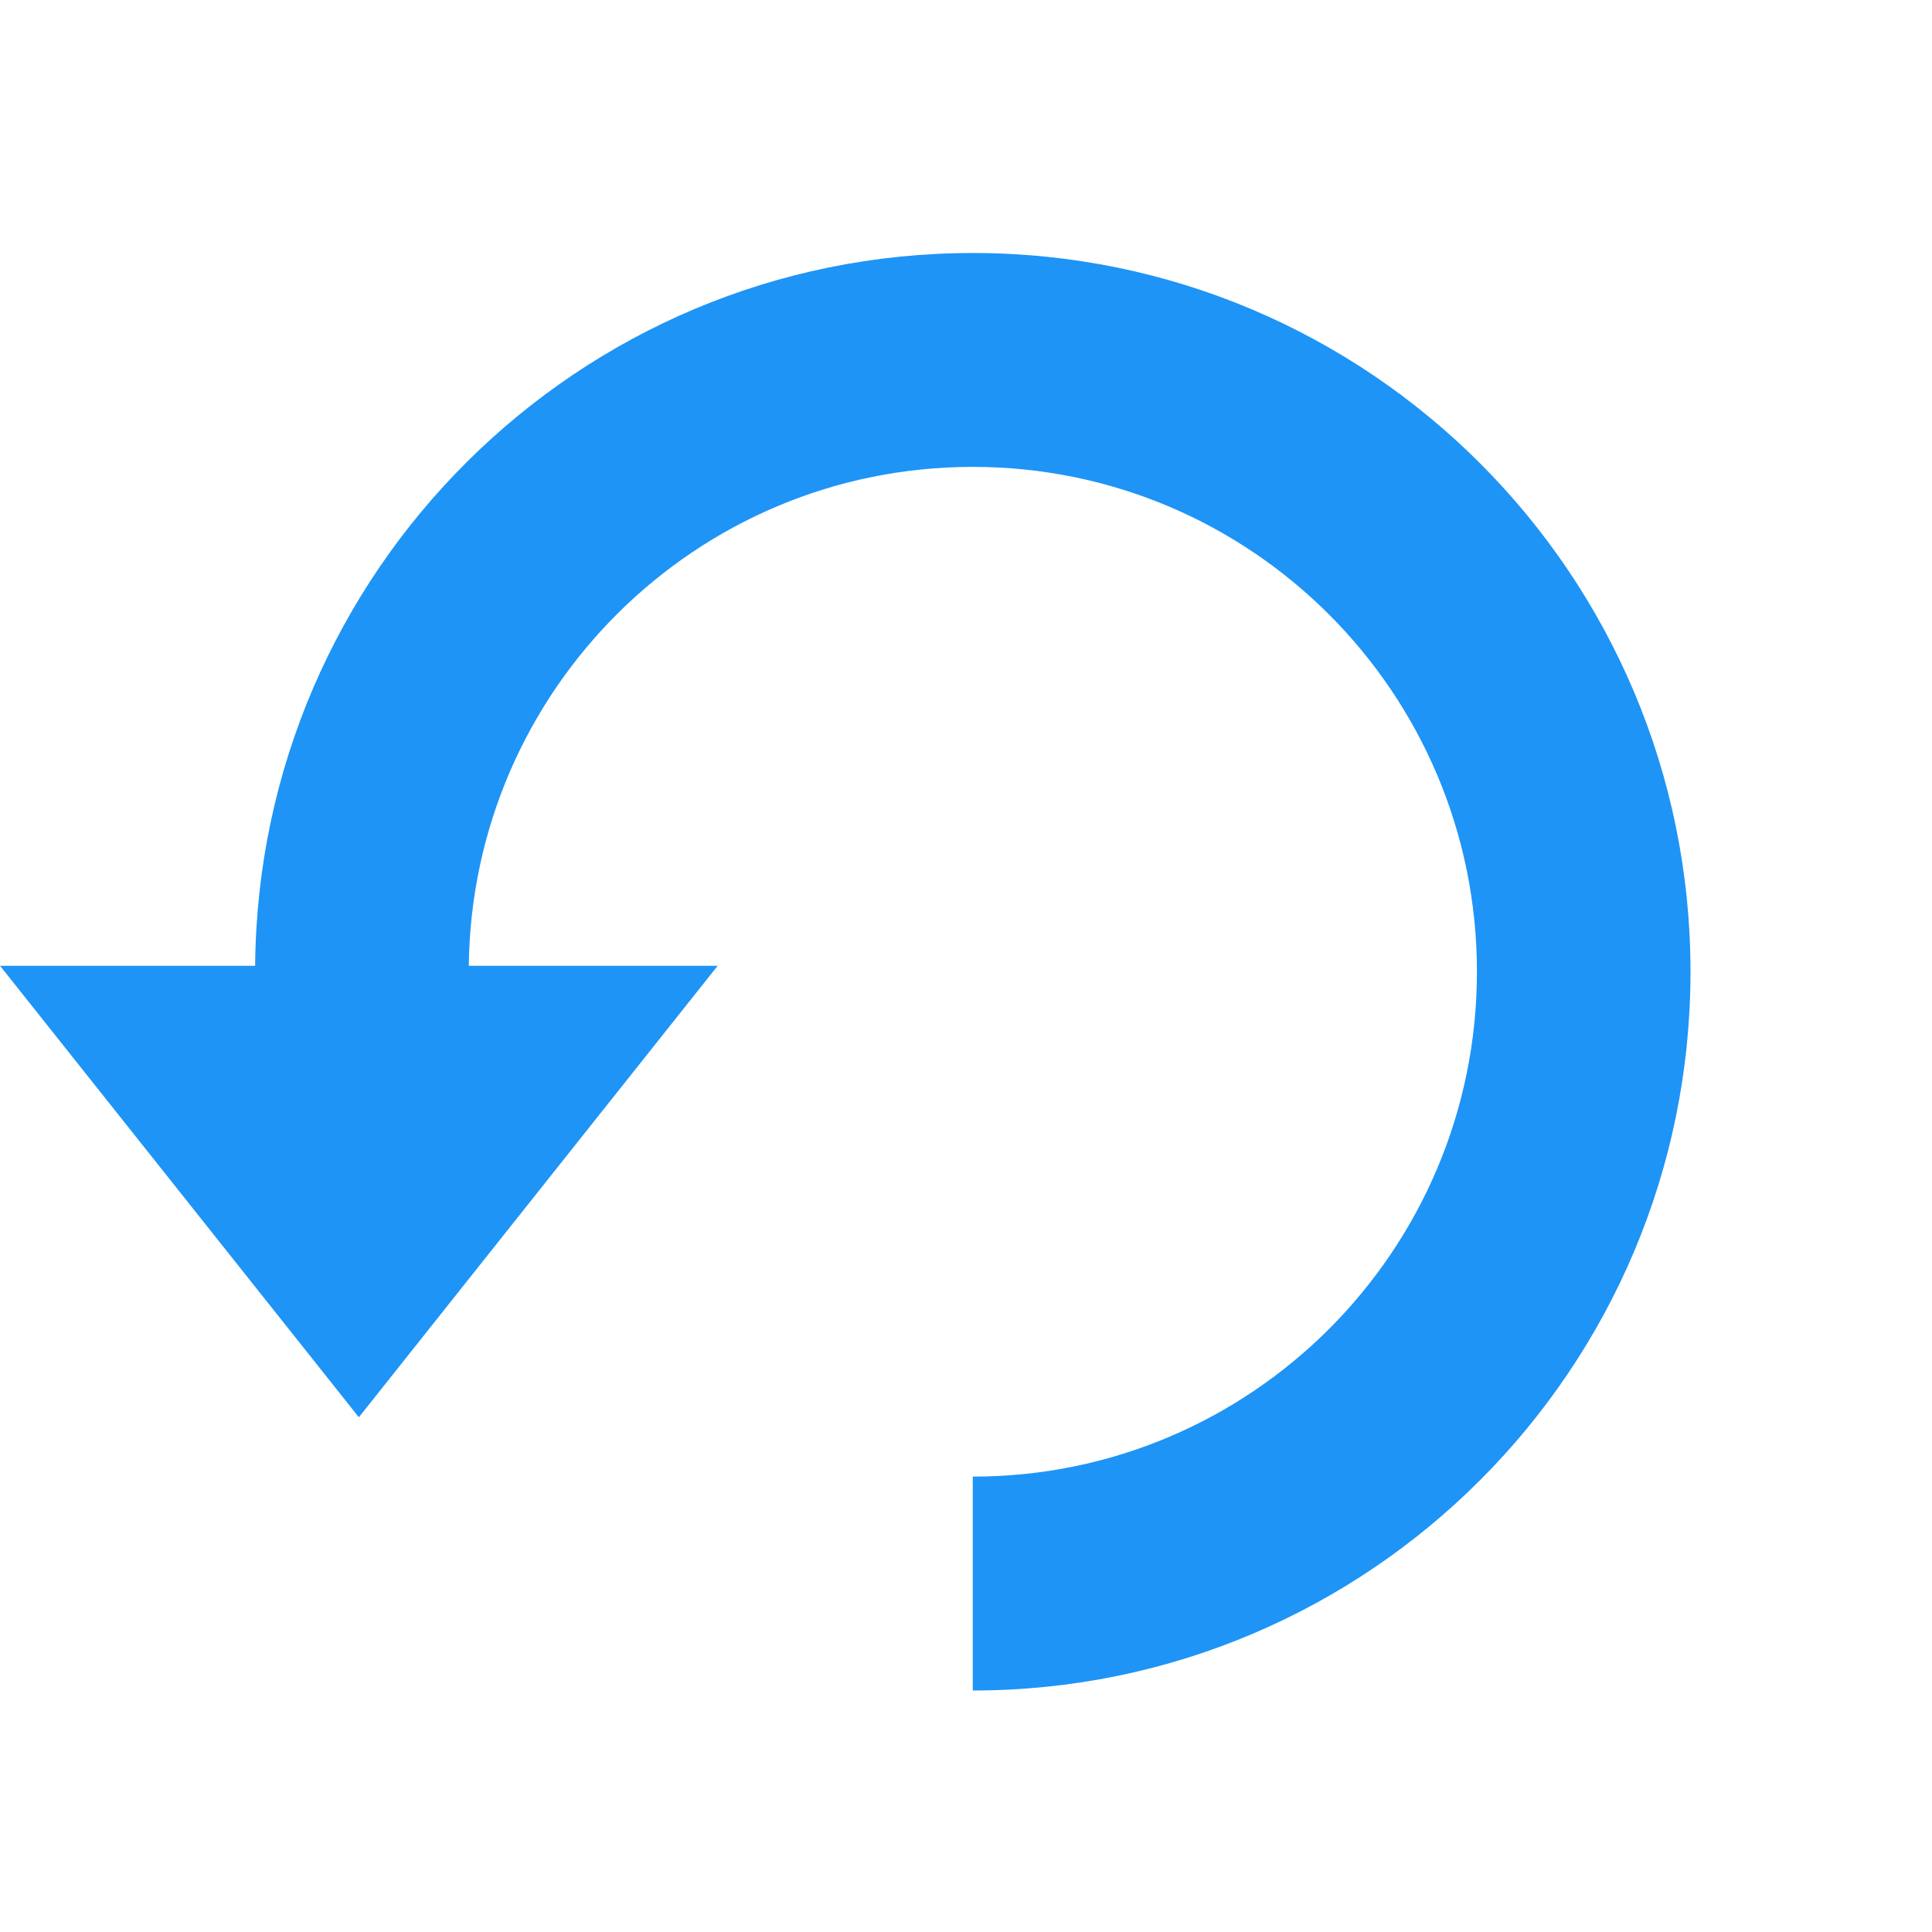 <?xml version="1.0" encoding="utf-8"?>
<!DOCTYPE svg PUBLIC "-//W3C//DTD SVG 1.1//EN" "http://www.w3.org/Graphics/SVG/1.1/DTD/svg11.dtd">
<svg version="1.1" baseProfile="full"
     width="168px" height="168px" viewBox="0 0 168 168"
 xmlns="http://www.w3.org/2000/svg"
 xmlns:xlink="http://www.w3.org/1999/xlink"
 xmlns:ev="http://www.w3.org/2001/xml-events" >
<path fill-rule="evenodd"  fill="#1e94f6"
 d="M84.590,147.000 C84.590,147.000 84.590,147.000 84.589,147.000 C84.589,147.000 84.589,128.402 84.589,128.402 C84.590,128.402 84.590,128.402 84.590,128.402 C108.801,128.402 128.429,108.746 128.429,84.500 C128.429,60.254 108.801,40.598 84.590,40.598 C60.552,40.598 41.042,59.976 40.764,83.983 C40.764,83.983 62.406,83.983 62.406,83.983 C62.406,83.983 31.205,123.240 31.205,123.240 C31.205,123.240 0.005,83.983 0.005,83.983 C0.005,83.983 22.186,83.983 22.186,83.983 C22.463,49.704 50.294,22.000 84.590,22.000 C119.058,22.000 147.000,49.982 147.000,84.500 C147.000,119.018 119.058,147.000 84.590,147.000 Z"/>
</svg>